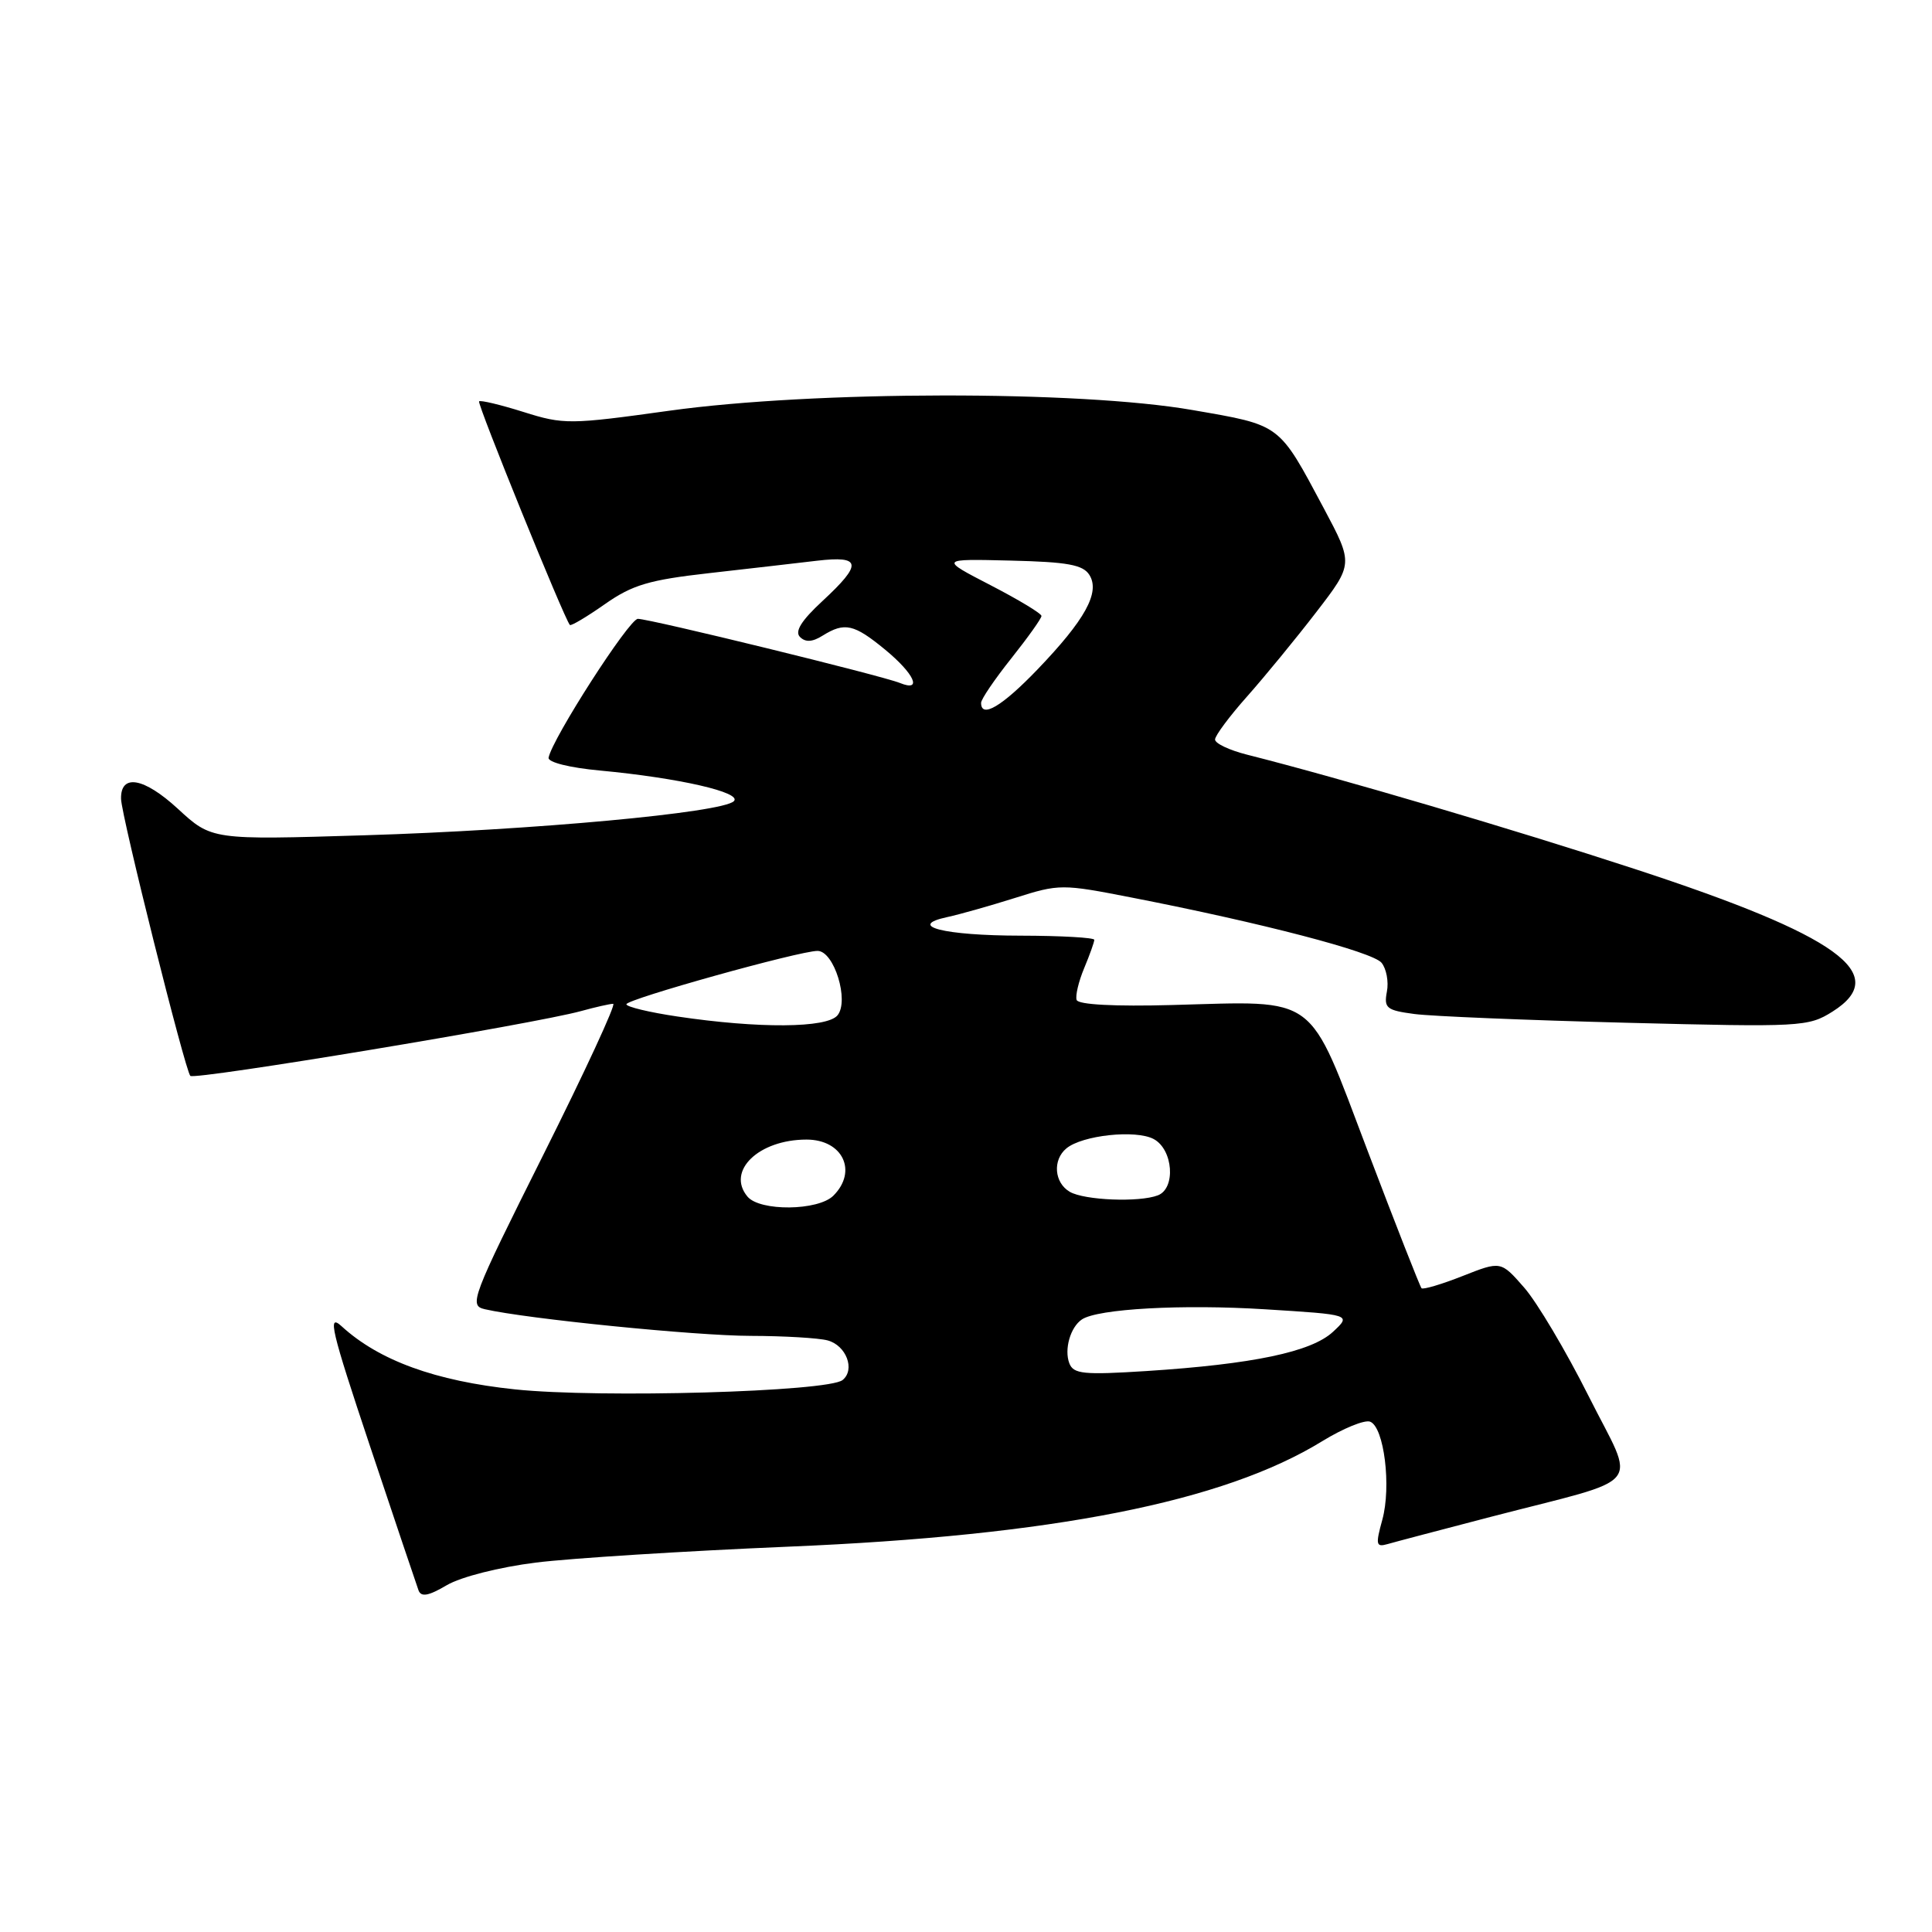 <?xml version="1.0" encoding="UTF-8" standalone="no"?>
<!DOCTYPE svg PUBLIC "-//W3C//DTD SVG 1.1//EN" "http://www.w3.org/Graphics/SVG/1.1/DTD/svg11.dtd" >
<svg xmlns="http://www.w3.org/2000/svg" xmlns:xlink="http://www.w3.org/1999/xlink" version="1.1" viewBox="0 0 256 256">
 <g >
 <path fill="currentColor"
d=" M 71.00 207.05 C 75.67 206.47 90.75 205.52 104.50 204.94 C 139.51 203.48 162.14 199.01 175.21 190.96 C 177.97 189.27 180.82 188.10 181.55 188.38 C 183.40 189.09 184.38 196.98 183.16 201.39 C 182.26 204.66 182.33 205.03 183.82 204.61 C 184.74 204.34 190.90 202.72 197.50 201.00 C 218.39 195.57 216.79 197.54 210.50 184.99 C 207.50 179.01 203.65 172.53 201.95 170.60 C 198.87 167.08 198.87 167.08 193.80 169.08 C 191.02 170.18 188.57 170.90 188.36 170.70 C 188.16 170.49 184.94 162.29 181.21 152.47 C 173.21 131.42 174.87 132.65 155.31 133.17 C 147.70 133.38 142.87 133.12 142.66 132.50 C 142.47 131.95 142.92 130.05 143.66 128.28 C 144.40 126.51 145.00 124.82 145.00 124.53 C 145.00 124.24 140.61 123.99 135.25 123.98 C 125.06 123.97 120.04 122.69 125.55 121.51 C 127.17 121.16 131.20 120.02 134.50 118.98 C 140.37 117.12 140.71 117.12 150.00 118.94 C 167.23 122.30 181.86 126.12 183.06 127.57 C 183.70 128.35 184.03 130.08 183.77 131.40 C 183.36 133.58 183.72 133.87 187.41 134.36 C 189.66 134.66 202.30 135.18 215.50 135.52 C 238.68 136.11 239.61 136.06 242.82 134.04 C 250.68 129.08 243.59 123.97 216.60 115.14 C 200.59 109.90 177.64 103.13 165.25 100.00 C 162.91 99.41 161.00 98.51 161.00 97.99 C 161.00 97.48 162.91 94.91 165.25 92.28 C 167.59 89.64 171.72 84.61 174.42 81.10 C 179.33 74.72 179.33 74.72 175.42 67.37 C 169.38 56.06 169.82 56.38 158.00 54.33 C 143.01 51.72 107.77 51.77 88.71 54.42 C 75.48 56.26 74.70 56.27 69.37 54.59 C 66.32 53.63 63.67 53.00 63.48 53.18 C 63.19 53.47 74.75 81.95 75.51 82.81 C 75.66 82.98 77.74 81.74 80.14 80.06 C 83.80 77.49 86.02 76.84 94.00 75.94 C 99.22 75.35 105.64 74.61 108.25 74.30 C 114.16 73.61 114.31 74.70 108.98 79.64 C 106.18 82.23 105.28 83.68 106.00 84.40 C 106.73 85.13 107.65 85.08 109.01 84.22 C 111.92 82.41 113.16 82.69 117.27 86.07 C 121.18 89.29 122.27 91.73 119.25 90.50 C 116.87 89.53 86.11 82.00 84.52 82.00 C 83.37 82.00 73.15 97.90 72.69 100.40 C 72.58 101.00 75.47 101.73 79.50 102.10 C 89.96 103.08 98.39 105.01 97.24 106.16 C 95.71 107.69 70.60 110.00 48.27 110.68 C 28.05 111.30 28.05 111.30 23.56 107.16 C 19.06 103.02 15.96 102.48 16.04 105.86 C 16.09 108.13 24.53 141.87 25.22 142.56 C 25.80 143.14 70.84 135.67 77.00 133.97 C 78.92 133.44 80.84 133.01 81.25 133.01 C 81.67 133.00 77.51 141.99 72.01 152.98 C 62.44 172.11 62.11 172.99 64.25 173.48 C 69.77 174.75 92.18 177.00 99.47 177.01 C 103.89 177.02 108.47 177.29 109.66 177.61 C 112.13 178.27 113.35 181.48 111.65 182.86 C 109.74 184.42 79.50 185.28 68.24 184.10 C 57.67 182.99 50.22 180.27 45.27 175.74 C 43.35 173.98 43.87 176.18 49.02 191.60 C 52.31 201.44 55.21 210.06 55.46 210.74 C 55.81 211.65 56.79 211.47 59.21 210.04 C 61.09 208.94 66.15 207.66 71.00 207.05 Z  M 141.69 180.64 C 140.99 178.80 141.83 175.85 143.36 174.83 C 145.47 173.42 156.68 172.80 167.66 173.49 C 179.07 174.20 179.07 174.20 176.62 176.48 C 173.75 179.14 166.01 180.76 151.91 181.67 C 143.58 182.20 142.24 182.07 141.69 180.64 Z  M 99.04 158.55 C 96.22 155.16 100.53 151.00 106.87 151.00 C 111.66 151.00 113.67 155.19 110.43 158.43 C 108.41 160.45 100.68 160.53 99.04 158.55 Z  M 141.75 157.92 C 139.69 156.72 139.45 153.70 141.30 152.17 C 143.40 150.42 150.50 149.66 152.87 150.93 C 155.45 152.31 155.83 157.47 153.42 158.39 C 150.95 159.34 143.69 159.05 141.75 157.92 Z  M 89.75 134.69 C 86.04 134.14 83.00 133.41 83.00 133.07 C 83.00 132.40 105.91 126.00 108.33 126.00 C 110.52 126.00 112.56 132.62 110.97 134.54 C 109.56 136.24 100.54 136.30 89.75 134.69 Z  M 130.00 93.13 C 130.00 92.65 131.80 90.00 134.00 87.24 C 136.20 84.47 138.00 81.95 138.00 81.62 C 138.00 81.29 134.96 79.46 131.25 77.54 C 124.50 74.05 124.50 74.05 133.89 74.28 C 141.45 74.46 143.50 74.83 144.35 76.18 C 145.80 78.49 143.79 82.13 137.44 88.74 C 132.76 93.61 130.00 95.24 130.00 93.13 Z "/>
</g>
</svg>